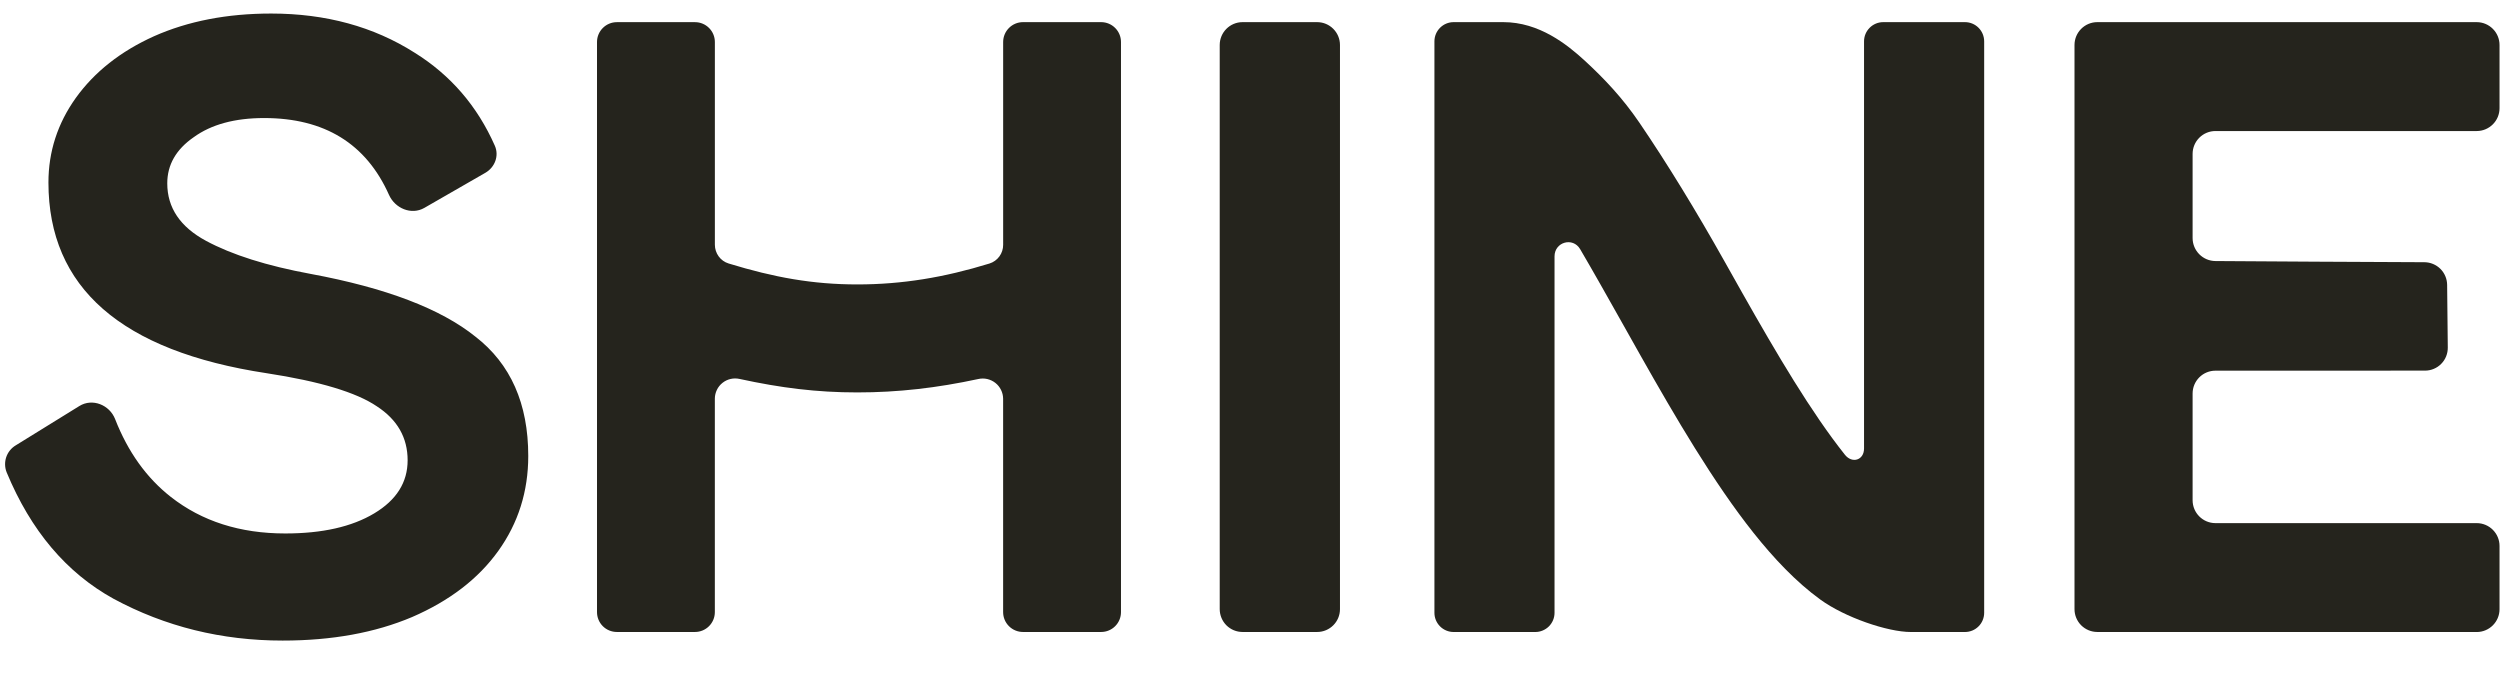 <svg width="96" height="26" viewBox="0 0 96 26" fill="none" xmlns="http://www.w3.org/2000/svg">
<path d="M51.455 23.392C51.455 23.876 51.062 24.268 50.578 24.268H47.714C47.482 24.268 47.259 24.176 47.094 24.012C46.93 23.847 46.838 23.624 46.837 23.392V1.728C46.837 1.243 47.23 0.85 47.714 0.85H50.578C51.062 0.85 51.455 1.244 51.455 1.728V23.392ZM16.295 7.983C15.799 8.268 15.17 8.005 14.937 7.482C14.059 5.516 12.461 4.533 10.142 4.533C9.015 4.533 8.114 4.779 7.438 5.269C6.761 5.737 6.423 6.328 6.423 7.041C6.423 7.977 6.92 8.714 7.911 9.248C8.903 9.783 10.244 10.207 11.934 10.519C14.819 11.054 16.926 11.857 18.256 12.927C19.609 13.974 20.285 15.502 20.285 17.508C20.285 18.869 19.902 20.084 19.136 21.153C18.369 22.224 17.265 23.071 15.823 23.695C14.402 24.297 12.746 24.598 10.853 24.598C8.509 24.598 6.345 24.063 4.361 22.993C2.552 21.996 1.184 20.378 0.255 18.137C0.181 17.951 0.176 17.745 0.239 17.555C0.303 17.366 0.432 17.205 0.604 17.102L3.048 15.591C3.549 15.281 4.207 15.546 4.421 16.095C4.914 17.355 5.627 18.35 6.559 19.081C7.753 20.017 9.218 20.485 10.954 20.485C12.374 20.485 13.512 20.228 14.368 19.715C15.225 19.203 15.653 18.523 15.653 17.675C15.653 16.806 15.259 16.115 14.47 15.602C13.681 15.067 12.272 14.643 10.244 14.332C4.654 13.484 1.86 11.043 1.86 7.008C1.86 5.827 2.209 4.745 2.908 3.764C3.628 2.761 4.632 1.969 5.917 1.39C7.224 0.81 8.723 0.52 10.413 0.52C12.509 0.52 14.346 1.022 15.924 2.025C17.302 2.883 18.328 4.072 19.001 5.594C19.173 5.981 19.004 6.425 18.637 6.636L16.295 7.983ZM80.538 24.268C80.306 24.268 80.083 24.176 79.918 24.012C79.754 23.848 79.661 23.625 79.661 23.392V1.728C79.661 1.243 80.054 0.85 80.538 0.85H95.104C95.589 0.85 95.982 1.244 95.982 1.728V4.155C95.982 4.639 95.589 5.032 95.104 5.032H85.072C84.84 5.032 84.617 5.125 84.453 5.289C84.288 5.454 84.196 5.677 84.196 5.909V9.141C84.196 9.626 84.588 10.021 85.073 10.024C86.865 10.037 90.943 10.062 93.095 10.069C93.326 10.07 93.547 10.162 93.711 10.324C93.875 10.487 93.968 10.708 93.97 10.939L93.995 13.345C93.996 13.46 93.975 13.576 93.932 13.683C93.889 13.791 93.825 13.889 93.743 13.971C93.662 14.054 93.565 14.119 93.458 14.164C93.352 14.209 93.237 14.232 93.121 14.232L85.072 14.234C84.84 14.234 84.617 14.326 84.453 14.49C84.288 14.655 84.196 14.878 84.196 15.11V19.21C84.196 19.695 84.59 20.088 85.073 20.088H95.105C95.589 20.088 95.982 20.481 95.982 20.965V23.393C95.982 23.877 95.589 24.27 95.104 24.27L80.538 24.268ZM23.688 24.268C23.486 24.268 23.291 24.188 23.148 24.045C23.005 23.902 22.925 23.708 22.925 23.505V1.614C22.925 1.193 23.267 0.851 23.688 0.851H26.688C27.11 0.851 27.451 1.193 27.451 1.614V9.396C27.451 9.727 27.663 10.021 27.979 10.118C29.731 10.654 31.212 10.922 32.92 10.922C34.648 10.922 36.257 10.654 37.997 10.119C38.15 10.071 38.283 9.975 38.377 9.846C38.471 9.717 38.522 9.561 38.521 9.401V1.614C38.521 1.192 38.863 0.85 39.284 0.85H42.282C42.705 0.85 43.046 1.192 43.046 1.613V23.505C43.046 23.928 42.705 24.268 42.283 24.268H39.283C39.081 24.268 38.887 24.188 38.744 24.045C38.6 23.902 38.52 23.708 38.52 23.505V15.31C38.519 15.193 38.492 15.079 38.44 14.974C38.389 14.869 38.315 14.777 38.224 14.705C38.133 14.633 38.026 14.582 37.913 14.555C37.799 14.529 37.681 14.529 37.568 14.554C35.974 14.897 34.489 15.069 32.919 15.069C31.364 15.069 29.987 14.896 28.398 14.551C28.285 14.526 28.167 14.526 28.054 14.552C27.941 14.578 27.835 14.629 27.744 14.702C27.653 14.774 27.579 14.866 27.529 14.97C27.478 15.074 27.451 15.189 27.45 15.305V23.505C27.45 23.928 27.108 24.268 26.687 24.268H23.688Z" fill="#25241D"/>
<path fill-rule="evenodd" clip-rule="evenodd" d="M75.454 0.85C75.862 0.85 76.192 1.181 76.192 1.589V23.531C76.192 23.628 76.173 23.724 76.136 23.814C76.099 23.903 76.045 23.985 75.976 24.053C75.907 24.122 75.826 24.176 75.737 24.213C75.647 24.25 75.551 24.269 75.454 24.269H73.376C72.481 24.269 70.841 23.706 69.902 23.024C68.962 22.342 68.107 21.431 67.336 20.462C65.8 18.53 64.331 16.014 62.997 13.654C62.765 13.243 62.536 12.838 62.314 12.44C61.744 11.428 61.201 10.46 60.678 9.568C60.398 9.091 59.694 9.292 59.694 9.845V23.531C59.694 23.628 59.675 23.724 59.638 23.813C59.601 23.903 59.546 23.984 59.478 24.053C59.409 24.121 59.328 24.175 59.239 24.212C59.149 24.25 59.053 24.269 58.956 24.269H55.82C55.723 24.269 55.627 24.25 55.538 24.213C55.448 24.176 55.367 24.122 55.298 24.053C55.23 23.985 55.175 23.903 55.138 23.814C55.101 23.724 55.082 23.628 55.082 23.531V1.589C55.082 1.181 55.413 0.85 55.82 0.85H57.728C59.103 0.85 60.176 1.704 60.868 2.342C61.613 3.029 62.308 3.765 62.949 4.705C64.017 6.273 65.139 8.107 66.24 10.069C66.457 10.455 66.672 10.84 66.887 11.219C68.237 13.607 69.552 15.837 70.845 17.463C71.124 17.813 71.579 17.671 71.579 17.223V1.589C71.579 1.181 71.91 0.85 72.317 0.85H75.454Z" fill="#25241D"/>
</svg>
